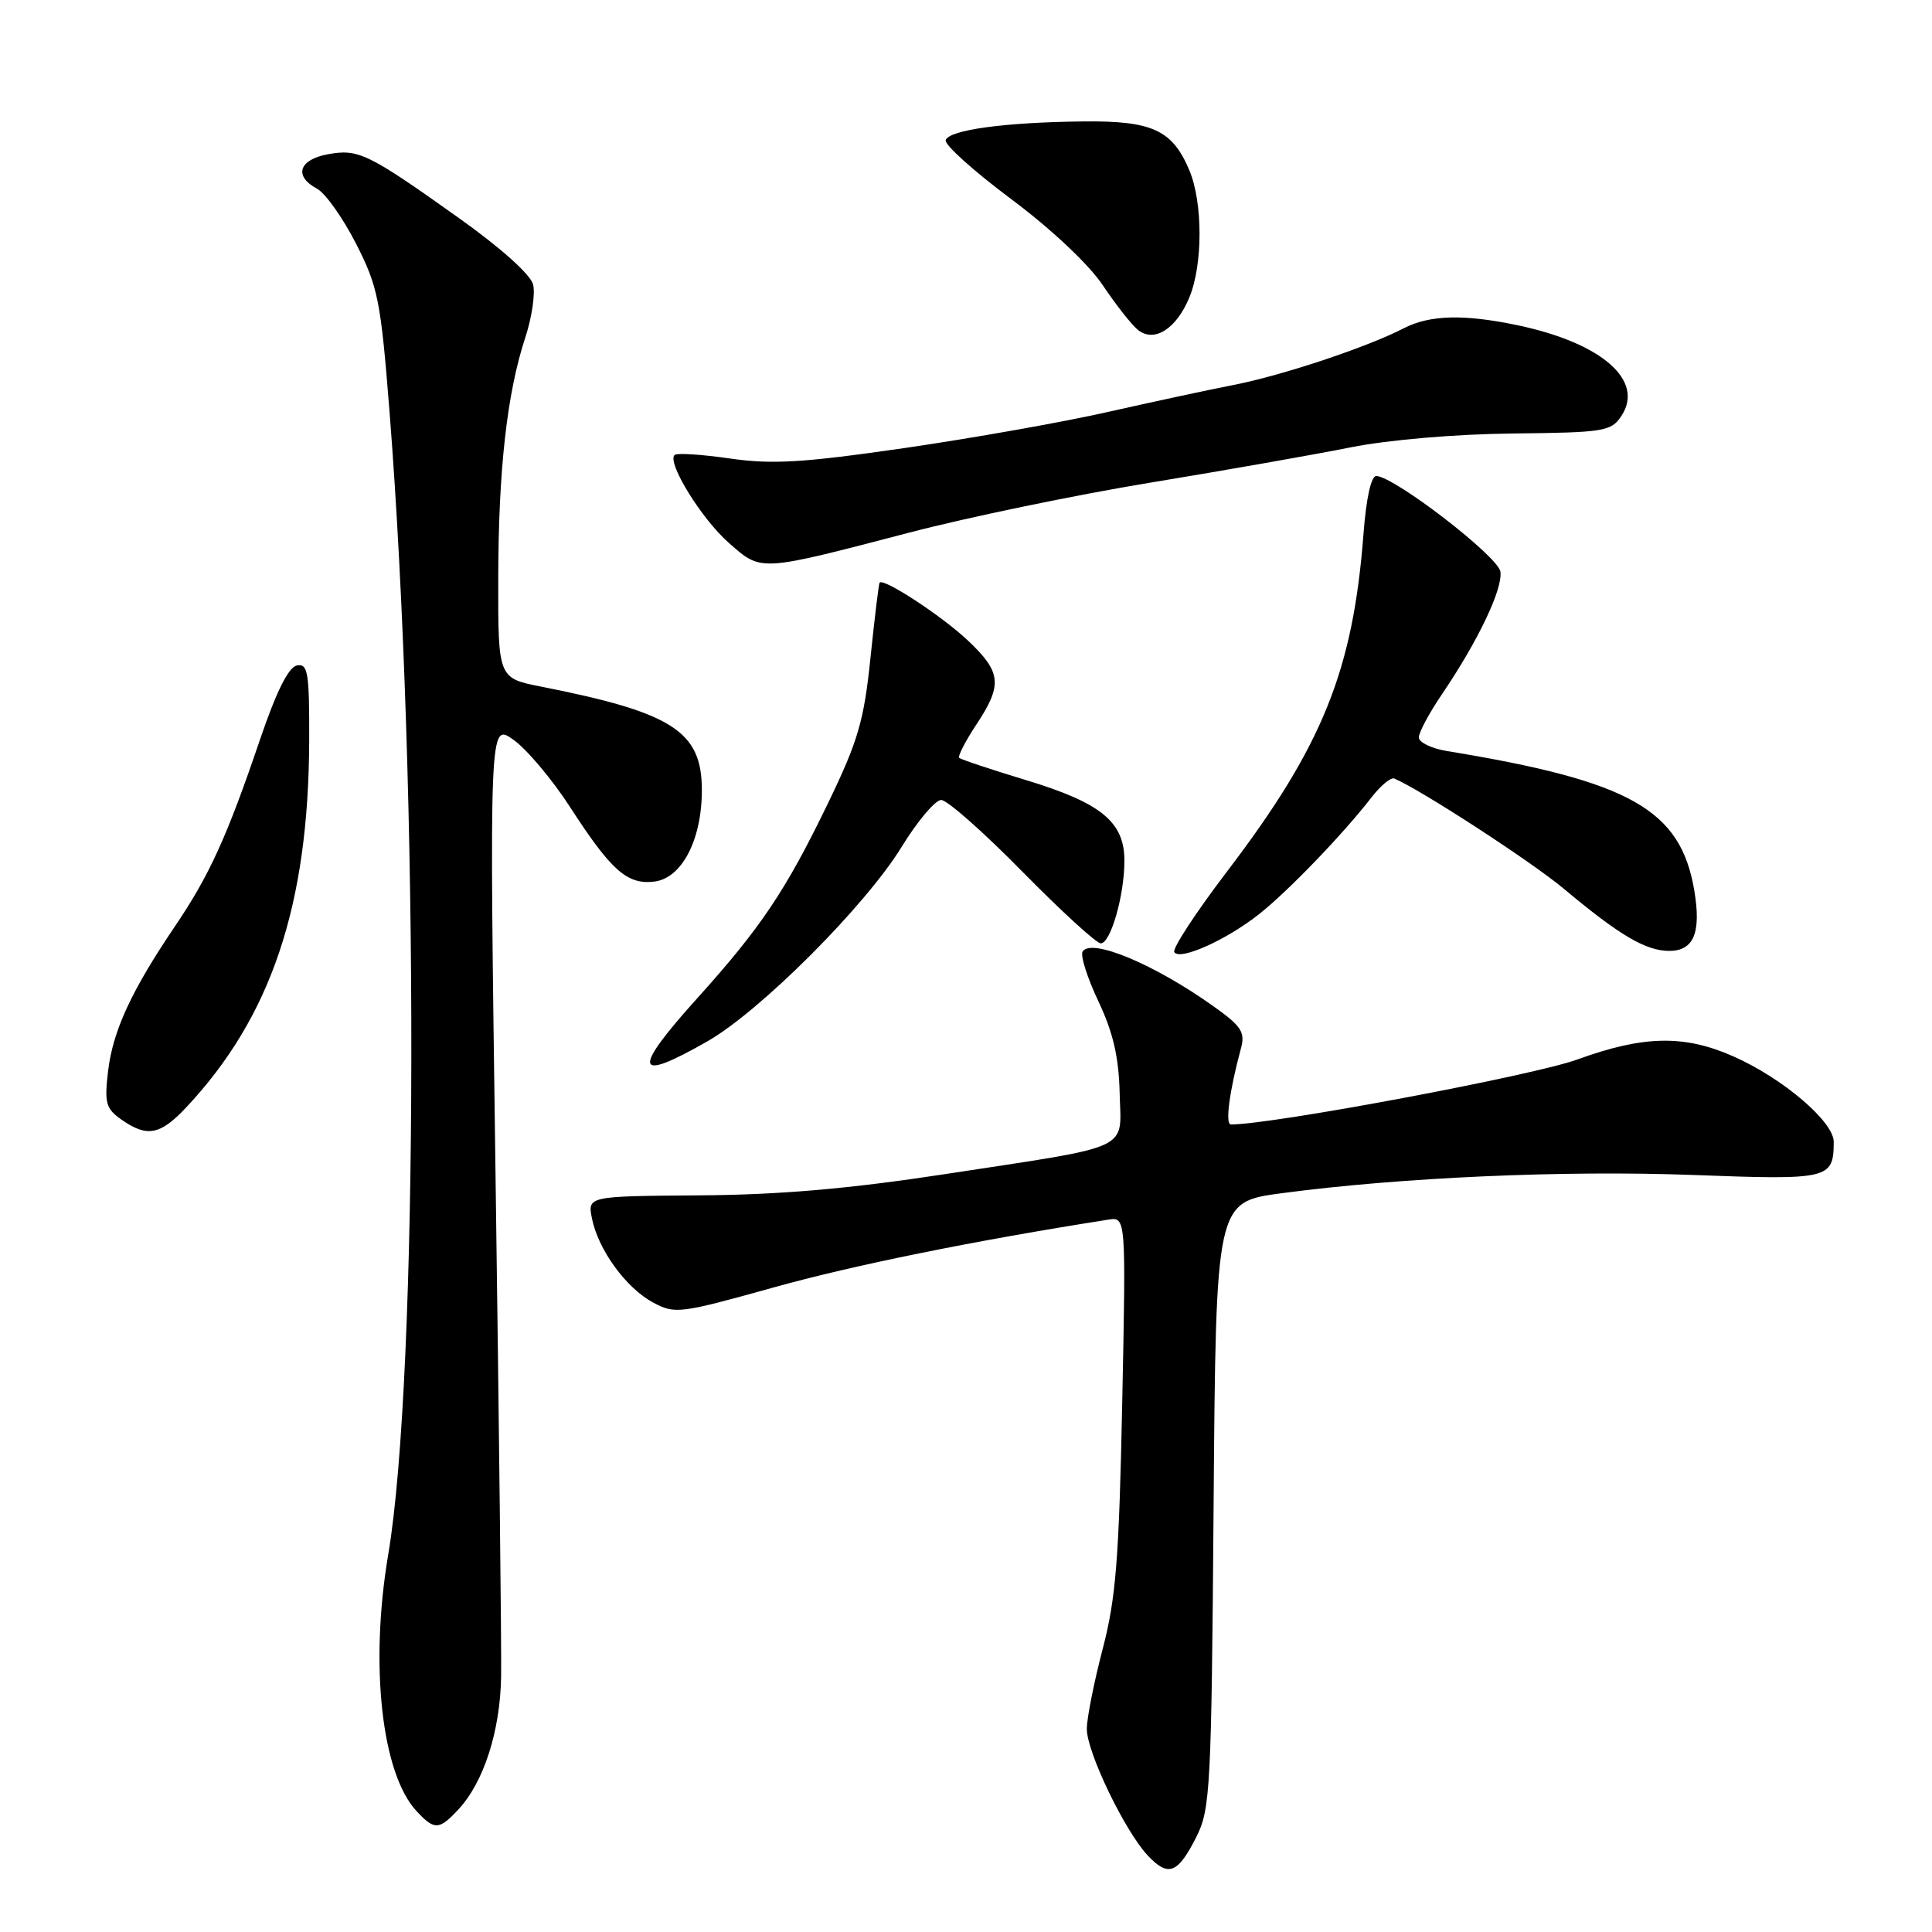 <?xml version="1.0" encoding="UTF-8" standalone="no"?>
<!DOCTYPE svg PUBLIC "-//W3C//DTD SVG 1.1//EN" "http://www.w3.org/Graphics/SVG/1.1/DTD/svg11.dtd" >
<svg xmlns="http://www.w3.org/2000/svg" xmlns:xlink="http://www.w3.org/1999/xlink" version="1.1" viewBox="0 0 256 256">
 <g >
 <path fill="currentColor"
d=" M 158.50 243.45 C 160.38 239.73 160.52 237.17 160.81 199.38 C 161.12 159.27 161.12 159.27 169.81 158.11 C 185.58 156.01 207.25 155.05 224.34 155.69 C 242.40 156.37 242.95 156.24 242.98 151.32 C 243.00 148.64 236.25 142.88 229.67 139.97 C 223.15 137.09 217.77 137.20 209.00 140.39 C 203.15 142.52 168.61 149.00 163.10 149.00 C 162.32 149.00 162.89 144.62 164.42 138.96 C 165.02 136.77 164.52 135.99 160.81 133.35 C 152.97 127.76 144.58 124.25 143.45 126.09 C 143.13 126.60 144.07 129.57 145.54 132.67 C 147.49 136.80 148.25 140.07 148.36 144.82 C 148.53 152.61 150.48 151.71 125.14 155.59 C 112.49 157.52 103.31 158.32 92.68 158.39 C 77.85 158.50 77.85 158.50 78.44 161.46 C 79.27 165.60 82.94 170.65 86.52 172.58 C 89.43 174.15 90.07 174.06 102.52 170.59 C 113.09 167.64 129.08 164.40 146.85 161.61 C 149.20 161.24 149.20 161.24 148.70 185.87 C 148.28 206.56 147.87 211.78 146.11 218.50 C 144.96 222.90 144.01 227.67 144.01 229.09 C 144.00 232.14 149.01 242.56 152.05 245.83 C 154.79 248.76 156.04 248.30 158.50 243.45 Z  M 60.75 239.75 C 64.11 236.14 66.29 229.33 66.40 222.15 C 66.46 218.49 66.12 188.55 65.66 155.62 C 64.83 95.74 64.83 95.74 68.03 98.02 C 69.80 99.28 73.16 103.27 75.51 106.90 C 80.98 115.36 83.09 117.23 86.66 116.82 C 90.33 116.41 93.00 111.30 93.00 104.70 C 93.00 96.91 89.16 94.43 71.75 90.99 C 66.00 89.86 66.00 89.86 66.02 76.68 C 66.04 62.24 67.18 52.09 69.61 44.70 C 70.48 42.06 70.94 38.91 70.64 37.70 C 70.31 36.38 66.32 32.81 60.79 28.88 C 48.71 20.28 47.48 19.69 43.39 20.45 C 39.58 21.17 38.92 23.35 42.00 25.00 C 43.11 25.59 45.43 28.87 47.18 32.29 C 50.09 38.00 50.45 39.80 51.61 54.50 C 55.54 104.37 55.45 182.29 51.44 206.00 C 48.97 220.59 50.56 235.01 55.20 239.99 C 57.58 242.54 58.18 242.51 60.75 239.75 Z  M 24.66 146.75 C 35.93 134.75 40.89 119.96 40.97 98.18 C 41.00 89.08 40.80 87.89 39.34 88.18 C 38.23 88.39 36.61 91.65 34.45 98.00 C 30.07 110.90 27.75 116.00 23.17 122.76 C 17.41 131.27 14.96 136.57 14.32 141.93 C 13.82 146.16 14.03 146.91 16.10 148.36 C 19.49 150.73 21.22 150.41 24.66 146.75 Z  M 93.79 137.95 C 100.80 133.92 114.66 120.04 119.45 112.25 C 121.56 108.81 123.93 106.00 124.71 106.00 C 125.50 106.00 130.34 110.27 135.47 115.50 C 140.61 120.72 145.28 125.00 145.86 125.00 C 147.16 125.00 148.99 118.65 148.99 114.06 C 149.00 108.93 145.94 106.41 136.09 103.41 C 131.36 101.98 127.32 100.63 127.10 100.42 C 126.89 100.21 127.90 98.24 129.35 96.04 C 132.87 90.73 132.70 89.07 128.25 84.87 C 124.81 81.62 117.02 76.52 116.55 77.21 C 116.44 77.37 115.89 81.86 115.34 87.18 C 114.48 95.53 113.70 98.19 109.70 106.46 C 104.13 117.98 100.83 122.91 92.39 132.27 C 83.65 141.98 84.03 143.54 93.79 137.95 Z  M 166.86 121.11 C 170.71 118.06 177.96 110.53 181.73 105.66 C 182.94 104.09 184.30 102.97 184.75 103.16 C 188.28 104.65 202.94 114.19 207.21 117.76 C 214.59 123.94 218.07 125.99 221.18 126.00 C 224.44 126.00 225.44 123.58 224.50 117.98 C 222.68 107.25 216.02 103.50 191.75 99.52 C 189.69 99.19 188.00 98.37 188.00 97.70 C 188.01 97.04 189.38 94.47 191.06 92.00 C 195.86 84.92 199.15 78.02 198.81 75.74 C 198.51 73.74 184.88 63.22 182.38 63.07 C 181.69 63.03 181.03 65.98 180.67 70.75 C 179.28 88.87 175.24 98.87 162.58 115.49 C 158.46 120.90 155.32 125.70 155.60 126.16 C 156.32 127.33 162.52 124.55 166.86 121.11 Z  M 120.50 70.57 C 128.20 68.55 142.60 65.57 152.50 63.94 C 162.40 62.31 174.32 60.21 179.00 59.27 C 184.00 58.28 192.84 57.52 200.44 57.44 C 212.57 57.31 213.48 57.17 214.84 55.12 C 217.94 50.44 212.30 45.48 201.20 43.12 C 194.00 41.60 189.46 41.71 185.98 43.51 C 181.16 46.00 169.90 49.75 163.50 51.00 C 160.20 51.64 152.68 53.26 146.78 54.59 C 140.88 55.93 128.73 58.08 119.78 59.38 C 106.35 61.32 102.31 61.56 96.70 60.75 C 92.96 60.21 89.67 60.00 89.38 60.29 C 88.36 61.31 92.95 68.75 96.58 71.94 C 100.94 75.77 100.49 75.79 120.50 70.57 Z  M 157.58 39.45 C 159.39 35.13 159.40 26.90 157.61 22.60 C 155.36 17.22 152.69 15.99 143.53 16.09 C 133.20 16.20 125.75 17.21 125.31 18.57 C 125.11 19.16 129.01 22.66 133.96 26.36 C 139.27 30.32 144.26 35.01 146.12 37.79 C 147.86 40.38 149.95 43.05 150.78 43.71 C 152.92 45.44 155.85 43.61 157.58 39.45 Z "/>
</g>
</svg>